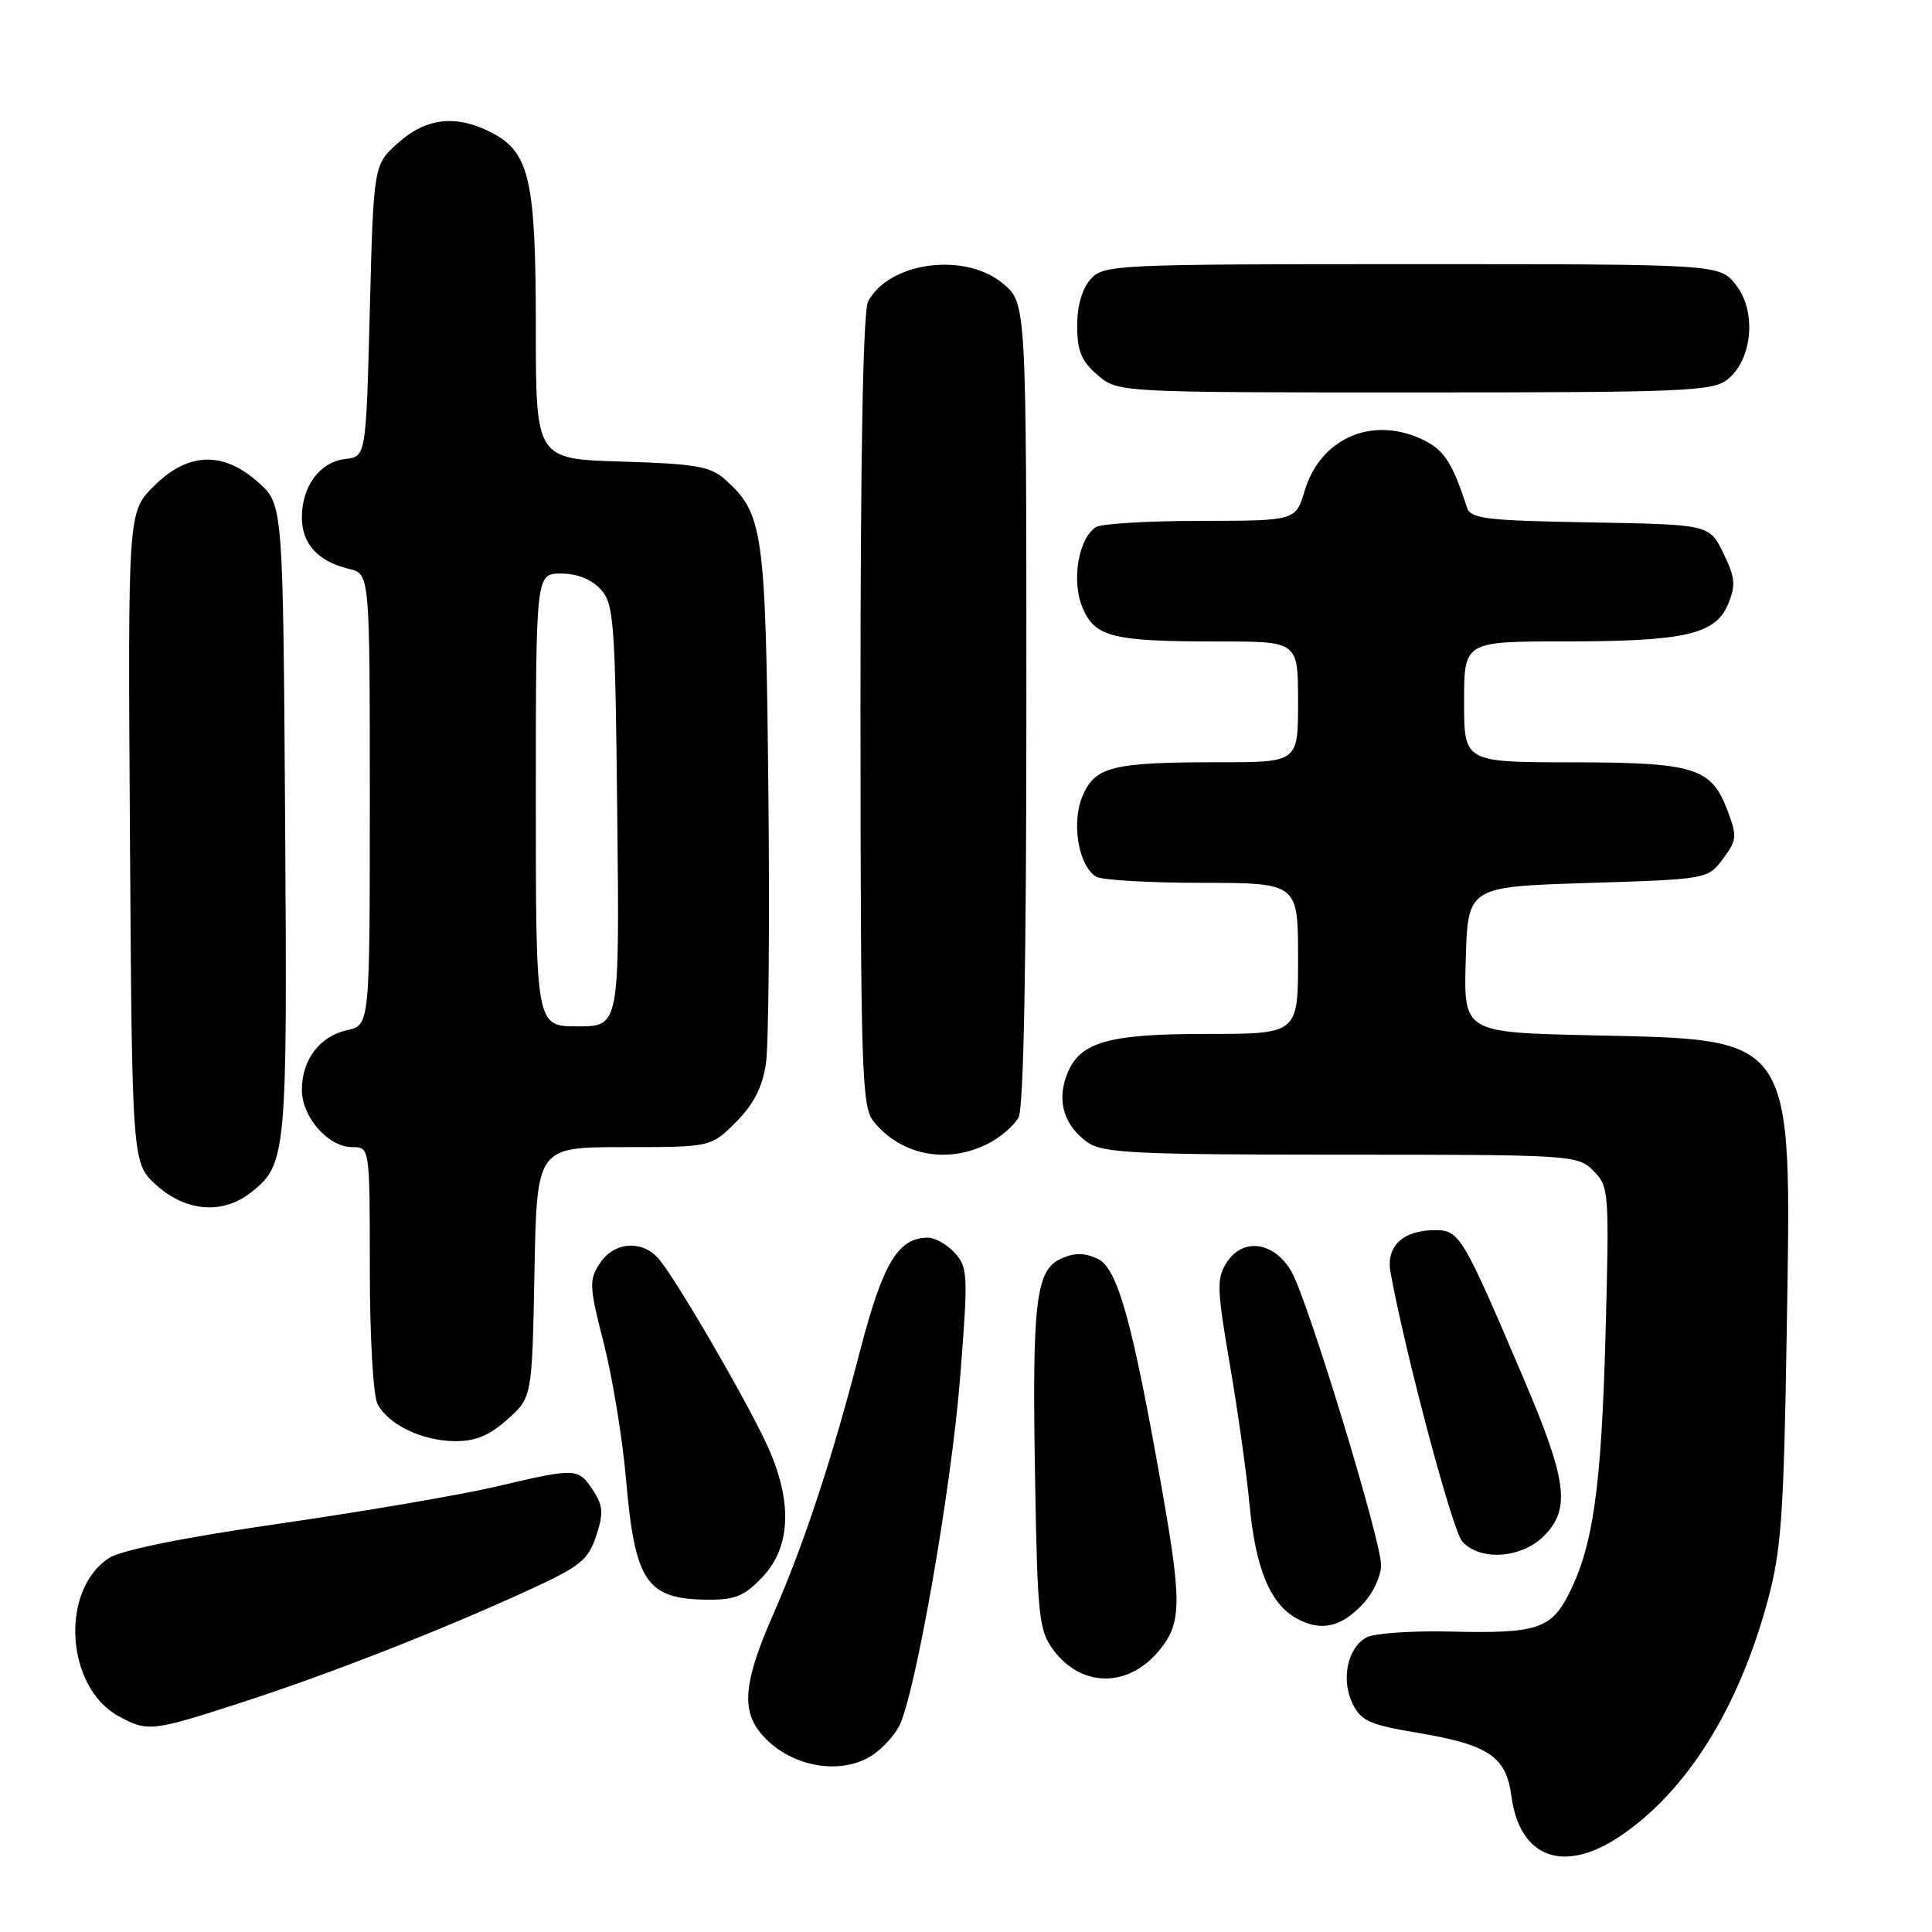 <?xml version="1.0" encoding="UTF-8" standalone="no"?>
<!DOCTYPE svg PUBLIC "-//W3C//DTD SVG 1.1//EN" "http://www.w3.org/Graphics/SVG/1.1/DTD/svg11.dtd" >
<svg xmlns="http://www.w3.org/2000/svg" xmlns:xlink="http://www.w3.org/1999/xlink" version="1.1" viewBox="0 0 256 256">
 <g >
 <path fill="currentColor"
d=" M 214.75 243.25 C 223.52 237.31 230.33 226.43 234.20 212.20 C 236.03 205.49 236.36 200.90 236.75 176.46 C 237.39 136.72 238.10 137.80 210.72 137.18 C 193.93 136.80 193.93 136.80 194.22 127.15 C 194.50 117.50 194.50 117.50 210.39 117.00 C 226.25 116.50 226.29 116.49 228.30 113.80 C 230.16 111.31 230.20 110.82 228.87 107.31 C 226.73 101.71 224.53 101.03 208.25 101.01 C 194.00 101.00 194.00 101.00 194.00 93.00 C 194.00 85.00 194.00 85.00 207.25 84.99 C 223.31 84.99 227.31 84.07 228.99 80.03 C 230.02 77.54 229.92 76.50 228.35 73.29 C 226.50 69.50 226.50 69.50 210.71 69.22 C 196.79 68.98 194.85 68.74 194.37 67.22 C 192.55 61.57 191.42 59.75 188.91 58.45 C 182.14 54.95 175.01 57.89 172.87 65.05 C 171.68 69.00 171.68 69.00 159.09 69.02 C 152.17 69.02 145.93 69.39 145.23 69.84 C 142.90 71.31 141.95 76.94 143.42 80.47 C 145.08 84.44 147.33 85.00 161.62 85.00 C 172.00 85.00 172.00 85.00 172.00 93.00 C 172.00 101.00 172.00 101.00 161.62 101.00 C 147.33 101.00 145.08 101.56 143.42 105.53 C 141.95 109.06 142.90 114.69 145.23 116.16 C 145.93 116.61 152.24 116.98 159.25 116.98 C 172.00 117.00 172.00 117.00 172.00 127.00 C 172.00 137.00 172.00 137.00 159.95 137.00 C 146.46 137.00 142.86 138.10 141.25 142.72 C 140.06 146.13 141.11 149.26 144.15 151.39 C 146.14 152.79 150.61 153.00 177.72 153.00 C 208.32 153.00 209.05 153.05 211.13 155.13 C 213.21 157.21 213.25 157.83 212.74 176.88 C 212.19 197.12 211.10 204.84 207.89 211.18 C 205.53 215.86 203.59 216.47 192.22 216.19 C 187.11 216.07 182.10 216.41 181.08 216.96 C 178.56 218.31 177.66 222.53 179.22 225.74 C 180.33 228.02 181.49 228.54 187.79 229.60 C 197.28 231.19 199.57 232.73 200.27 238.01 C 201.38 246.23 207.23 248.35 214.75 243.25 Z  M 115.77 232.45 C 116.99 231.60 118.49 229.95 119.11 228.79 C 121.22 224.85 126.01 197.57 127.20 182.78 C 128.30 168.96 128.26 167.95 126.53 166.03 C 125.52 164.92 123.91 164.00 122.96 164.00 C 119.00 164.00 116.99 167.35 113.96 179.00 C 110.13 193.74 106.56 204.54 102.35 214.16 C 98.61 222.72 98.22 226.49 100.77 229.62 C 104.43 234.11 111.50 235.44 115.77 232.45 Z  M 32.00 225.59 C 43.67 221.81 58.53 215.99 70.15 210.65 C 76.87 207.57 77.94 206.71 78.99 203.53 C 79.99 200.51 79.92 199.53 78.57 197.46 C 76.62 194.50 76.35 194.48 65.83 196.96 C 61.25 198.04 48.38 200.25 37.23 201.86 C 24.36 203.72 16.04 205.40 14.44 206.45 C 7.90 210.73 8.71 223.61 15.76 227.43 C 19.57 229.50 20.17 229.43 32.00 225.59 Z  M 153.51 218.80 C 156.58 215.15 156.64 212.51 153.94 197.20 C 150.00 174.88 148.07 167.99 145.40 166.77 C 143.66 165.98 142.33 165.98 140.57 166.79 C 137.23 168.31 136.74 172.55 137.16 196.30 C 137.47 214.28 137.67 216.08 139.59 218.65 C 143.29 223.60 149.42 223.67 153.51 218.80 Z  M 180.75 212.36 C 181.99 211.00 183.00 208.77 183.00 207.40 C 183.00 204.06 173.30 172.28 171.13 168.50 C 168.86 164.55 164.74 163.94 162.58 167.23 C 161.19 169.37 161.22 170.62 162.95 180.74 C 164.01 186.87 165.17 195.17 165.55 199.19 C 166.36 207.86 168.30 212.56 171.88 214.49 C 175.12 216.24 177.82 215.59 180.75 212.36 Z  M 101.10 208.89 C 104.86 204.87 105.02 198.73 101.56 191.31 C 98.64 185.04 89.40 169.19 87.24 166.75 C 85.03 164.25 81.33 164.56 79.48 167.40 C 78.03 169.60 78.07 170.46 80.01 178.02 C 81.16 182.54 82.49 190.64 82.95 196.00 C 84.14 209.69 85.66 211.91 93.85 211.97 C 97.45 211.99 98.70 211.46 101.10 208.89 Z  M 204.55 203.55 C 208.15 199.94 207.68 196.24 201.85 182.58 C 193.82 163.73 193.39 163.00 190.17 163.00 C 185.89 163.00 183.63 165.13 184.25 168.59 C 186.19 179.27 192.45 202.80 193.75 204.25 C 196.08 206.87 201.58 206.51 204.55 203.55 Z  M 67.23 188.08 C 70.50 185.17 70.50 185.17 70.82 168.58 C 71.13 152.00 71.13 152.00 82.67 152.00 C 94.20 152.00 94.20 152.00 97.51 148.69 C 99.85 146.35 101.02 144.08 101.49 140.94 C 101.85 138.50 102.00 122.10 101.81 104.50 C 101.45 70.18 101.15 68.07 96.04 63.50 C 94.13 61.80 92.09 61.45 82.40 61.16 C 71.00 60.83 71.00 60.83 71.00 43.38 C 71.00 23.83 70.17 20.17 65.13 17.57 C 60.47 15.16 56.49 15.59 52.77 18.92 C 49.50 21.83 49.50 21.83 49.00 41.17 C 48.50 60.50 48.50 60.50 45.76 60.82 C 42.39 61.20 40.00 64.42 40.00 68.57 C 40.00 72.07 42.15 74.41 46.25 75.38 C 49.00 76.04 49.00 76.04 49.00 105.94 C 49.00 135.84 49.00 135.84 46.00 136.50 C 42.37 137.30 40.00 140.41 40.00 144.41 C 40.00 148.02 43.49 152.00 46.67 152.00 C 49.00 152.00 49.00 152.00 49.00 168.07 C 49.00 177.13 49.45 184.97 50.03 186.05 C 51.49 188.79 55.90 190.91 60.23 190.96 C 62.98 190.99 64.83 190.23 67.23 188.08 Z  M 33.23 158.03 C 37.98 154.30 38.08 153.15 37.78 108.63 C 37.50 66.83 37.50 66.83 34.23 63.92 C 29.55 59.73 24.89 59.91 20.37 64.43 C 16.94 67.86 16.94 67.86 17.22 111.01 C 17.50 154.17 17.50 154.17 20.77 157.08 C 24.67 160.57 29.53 160.94 33.23 158.03 Z  M 131.02 151.49 C 132.63 150.66 134.40 149.11 134.97 148.06 C 135.64 146.81 136.00 127.58 136.00 93.15 C 136.00 40.18 136.00 40.18 132.92 37.59 C 127.89 33.36 117.85 34.68 115.03 39.94 C 114.36 41.20 114.01 60.17 114.02 94.18 C 114.04 142.25 114.18 146.67 115.77 148.62 C 119.45 153.14 125.60 154.29 131.02 151.49 Z  M 228.95 50.24 C 232.22 47.59 232.77 41.23 230.02 37.75 C 227.85 35.00 227.85 35.00 187.08 35.00 C 147.72 35.00 146.25 35.07 144.52 36.98 C 143.39 38.22 142.73 40.53 142.73 43.16 C 142.73 46.49 143.29 47.85 145.42 49.68 C 148.11 52.00 148.11 52.00 187.44 52.00 C 223.50 52.00 226.96 51.85 228.95 50.24 Z  M 71.00 106.00 C 71.00 76.00 71.00 76.00 74.35 76.00 C 76.47 76.00 78.38 76.76 79.60 78.10 C 81.36 80.05 81.52 82.31 81.79 108.10 C 82.09 136.00 82.09 136.00 76.54 136.00 C 71.00 136.00 71.00 136.00 71.00 106.00 Z "/>
</g>
</svg>